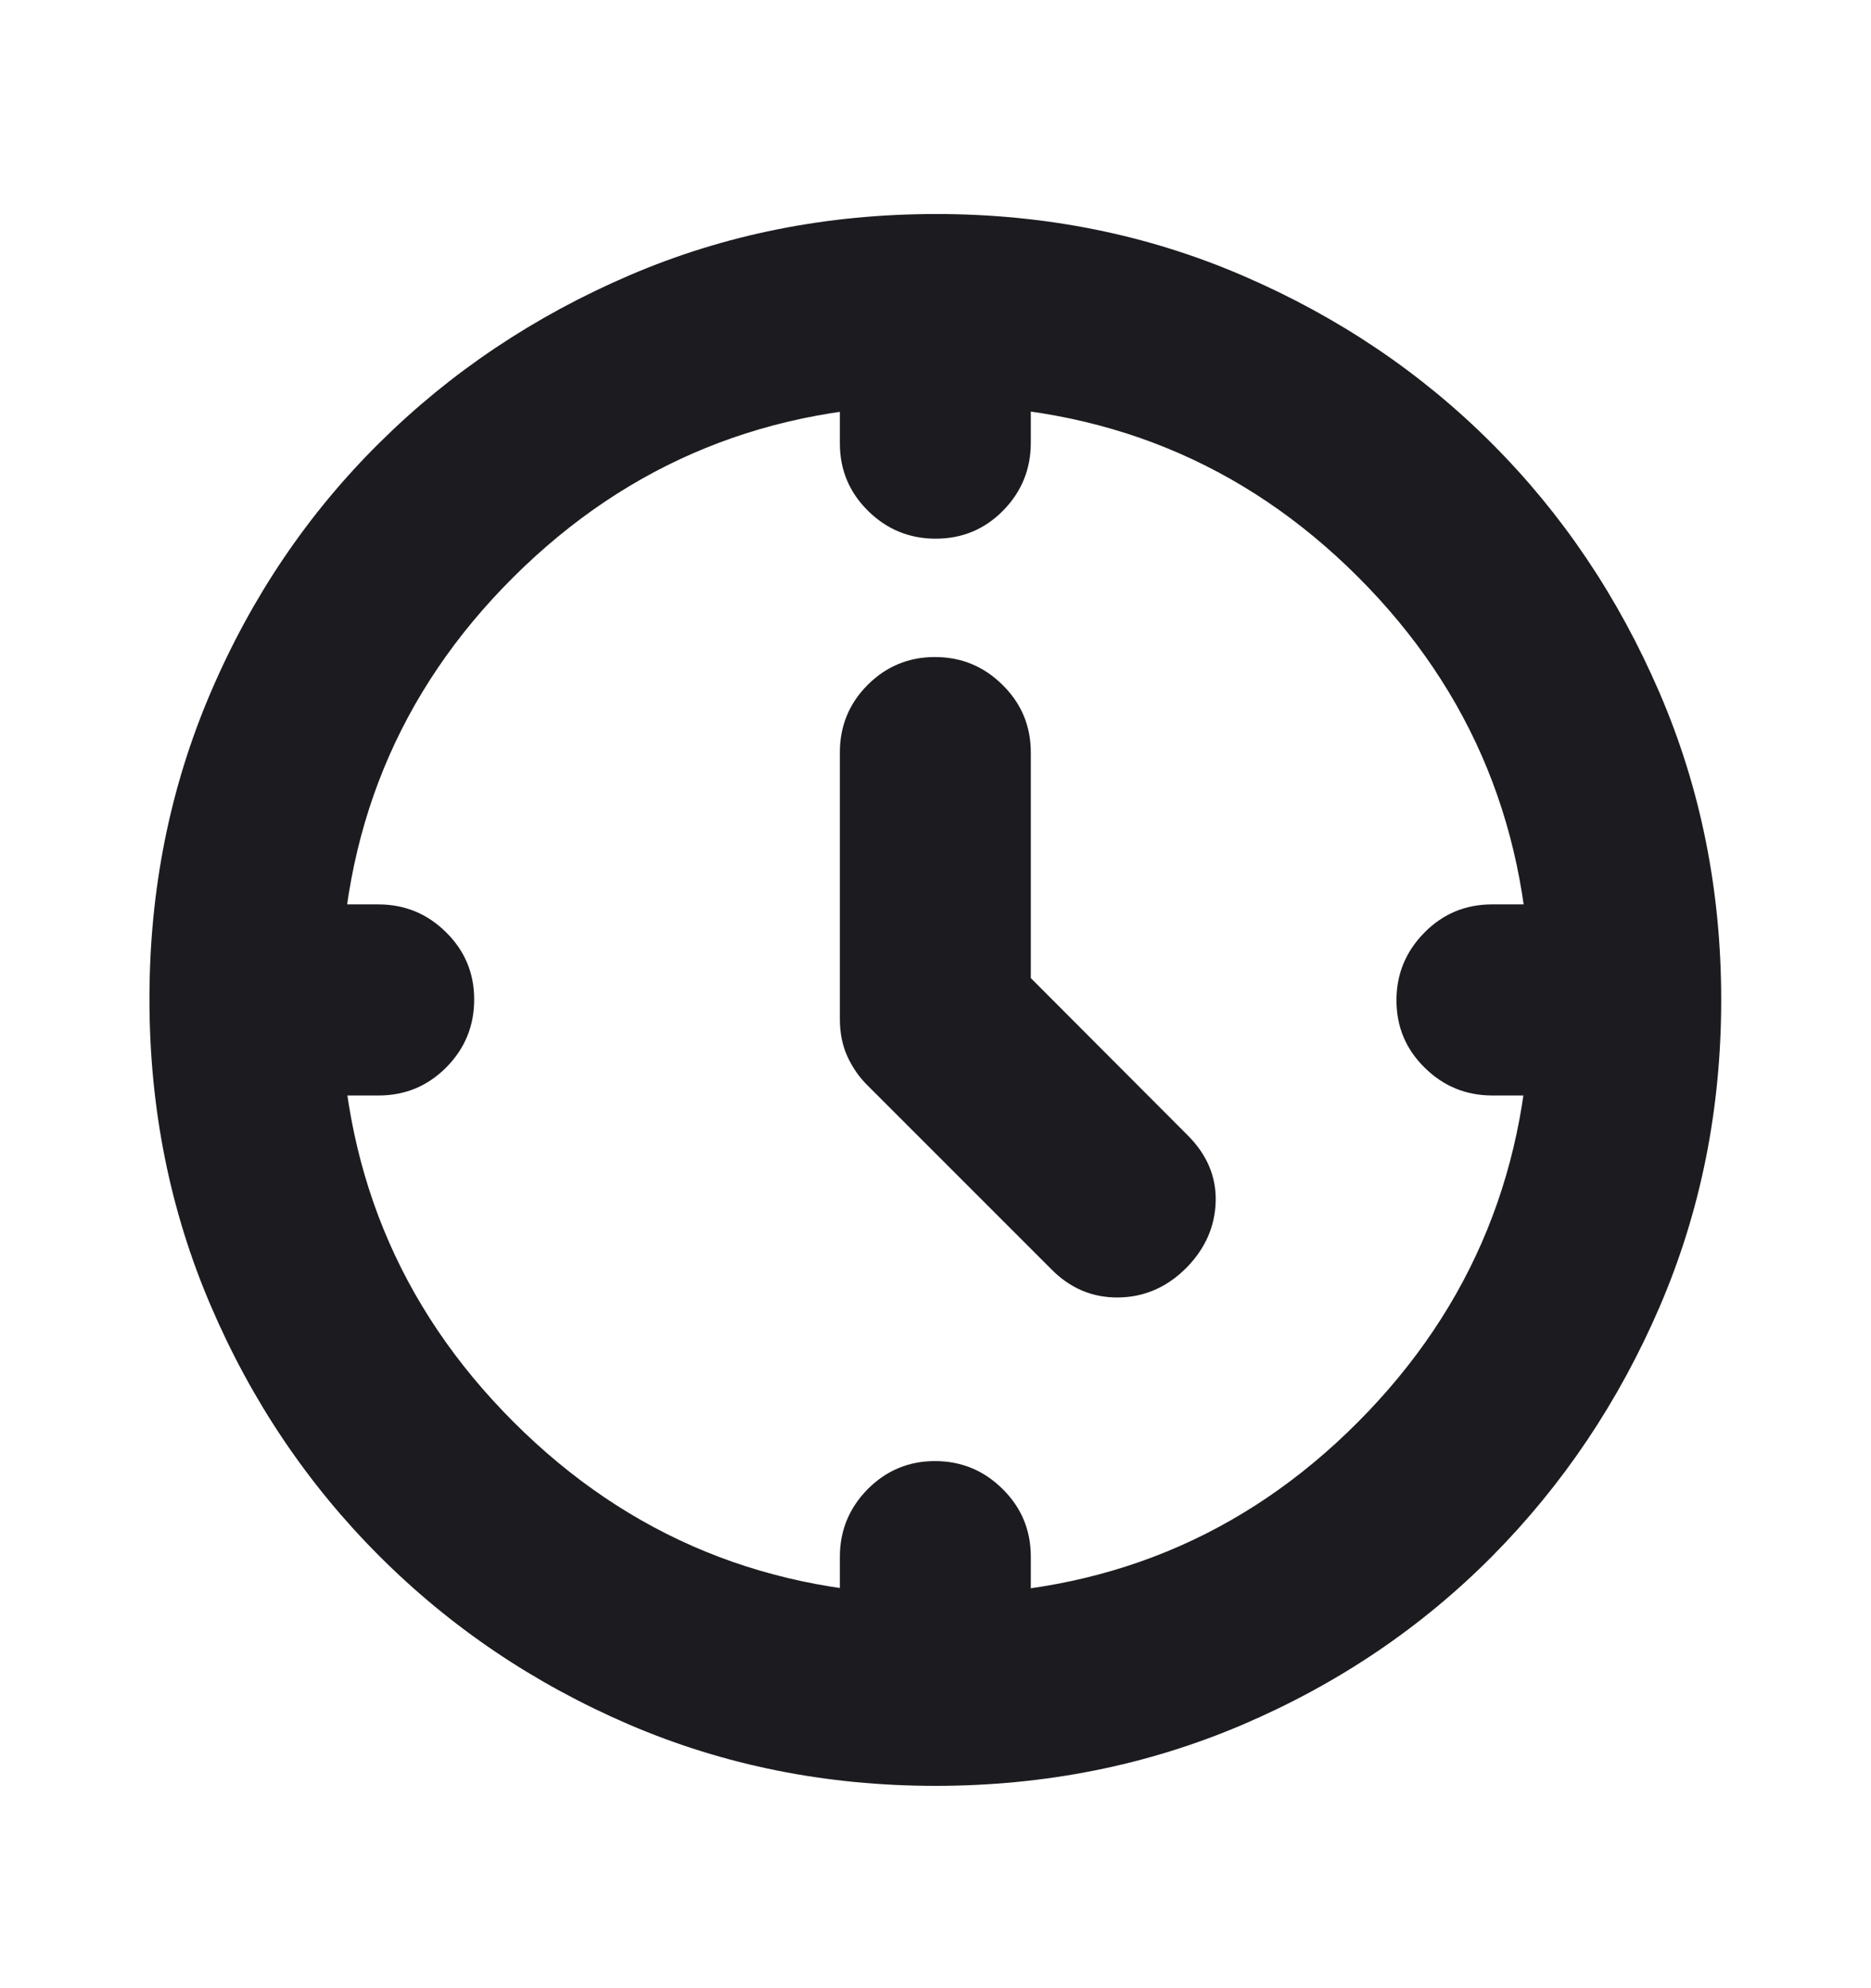<svg width="16" height="17" viewBox="0 0 16 17" fill="none" xmlns="http://www.w3.org/2000/svg">
<mask id="mask0_837_42321" style="mask-type:alpha" maskUnits="userSpaceOnUse" x="-1" y="0" width="17" height="17">
<rect x="-0.001" y="0.55" width="16" height="16" fill="#D9D9D9"/>
</mask>
<g mask="url(#mask0_837_42321)">
<path d="M8.815 8.363L10.155 9.706C10.321 9.871 10.402 10.061 10.396 10.274C10.39 10.487 10.307 10.676 10.146 10.84C9.981 11.006 9.787 11.091 9.565 11.094C9.342 11.097 9.149 11.015 8.987 10.849L7.422 9.284C7.347 9.211 7.289 9.126 7.246 9.032C7.203 8.937 7.182 8.83 7.182 8.711V6.435C7.182 6.208 7.261 6.016 7.419 5.857C7.578 5.698 7.77 5.618 7.995 5.618C8.221 5.618 8.414 5.698 8.574 5.857C8.735 6.016 8.815 6.208 8.815 6.435V8.363ZM8.002 4.606C7.777 4.606 7.584 4.527 7.423 4.368C7.262 4.209 7.182 4.016 7.182 3.79V2.973H8.815V3.786C8.815 4.012 8.736 4.205 8.578 4.366C8.42 4.526 8.228 4.606 8.002 4.606ZM11.942 8.553C11.942 8.328 12.022 8.135 12.181 7.974C12.339 7.814 12.532 7.733 12.759 7.733H13.575V9.367H12.762C12.537 9.367 12.344 9.288 12.183 9.129C12.022 8.971 11.942 8.779 11.942 8.553ZM7.995 12.493C8.221 12.493 8.414 12.573 8.574 12.732C8.735 12.891 8.815 13.084 8.815 13.31V14.127H7.182V13.314C7.182 13.088 7.261 12.895 7.419 12.734C7.578 12.574 7.77 12.493 7.995 12.493ZM4.055 8.546C4.055 8.772 3.976 8.965 3.817 9.126C3.658 9.286 3.465 9.367 3.238 9.367H2.422V7.733H3.235C3.46 7.733 3.654 7.812 3.814 7.971C3.975 8.129 4.055 8.321 4.055 8.546ZM7.999 15.27C7.066 15.27 6.194 15.095 5.38 14.746C4.567 14.396 3.855 13.916 3.244 13.305C2.633 12.694 2.152 11.981 1.803 11.166C1.453 10.351 1.278 9.476 1.278 8.542C1.278 7.608 1.453 6.734 1.803 5.918C2.152 5.103 2.633 4.392 3.244 3.787C3.855 3.181 4.568 2.704 5.383 2.354C6.198 2.004 7.072 1.83 8.006 1.83C8.94 1.83 9.815 2.006 10.63 2.358C11.446 2.71 12.155 3.188 12.758 3.792C13.362 4.396 13.839 5.106 14.191 5.922C14.543 6.738 14.719 7.614 14.719 8.55C14.719 9.482 14.544 10.355 14.195 11.168C13.845 11.982 13.367 12.694 12.762 13.305C12.156 13.916 11.445 14.396 10.628 14.746C9.811 15.095 8.935 15.27 7.999 15.27ZM13.086 8.542C13.086 7.118 12.595 5.915 11.614 4.934C10.633 3.953 9.431 3.463 8.006 3.463C6.582 3.463 5.377 3.953 4.391 4.934C3.405 5.915 2.912 7.118 2.912 8.542C2.912 9.967 3.405 11.172 4.391 12.158C5.377 13.144 6.582 13.637 8.006 13.637C9.431 13.637 10.633 13.144 11.614 12.158C12.595 11.172 13.086 9.967 13.086 8.542Z" fill="#1C1B1F"/>
</g>
</svg>
